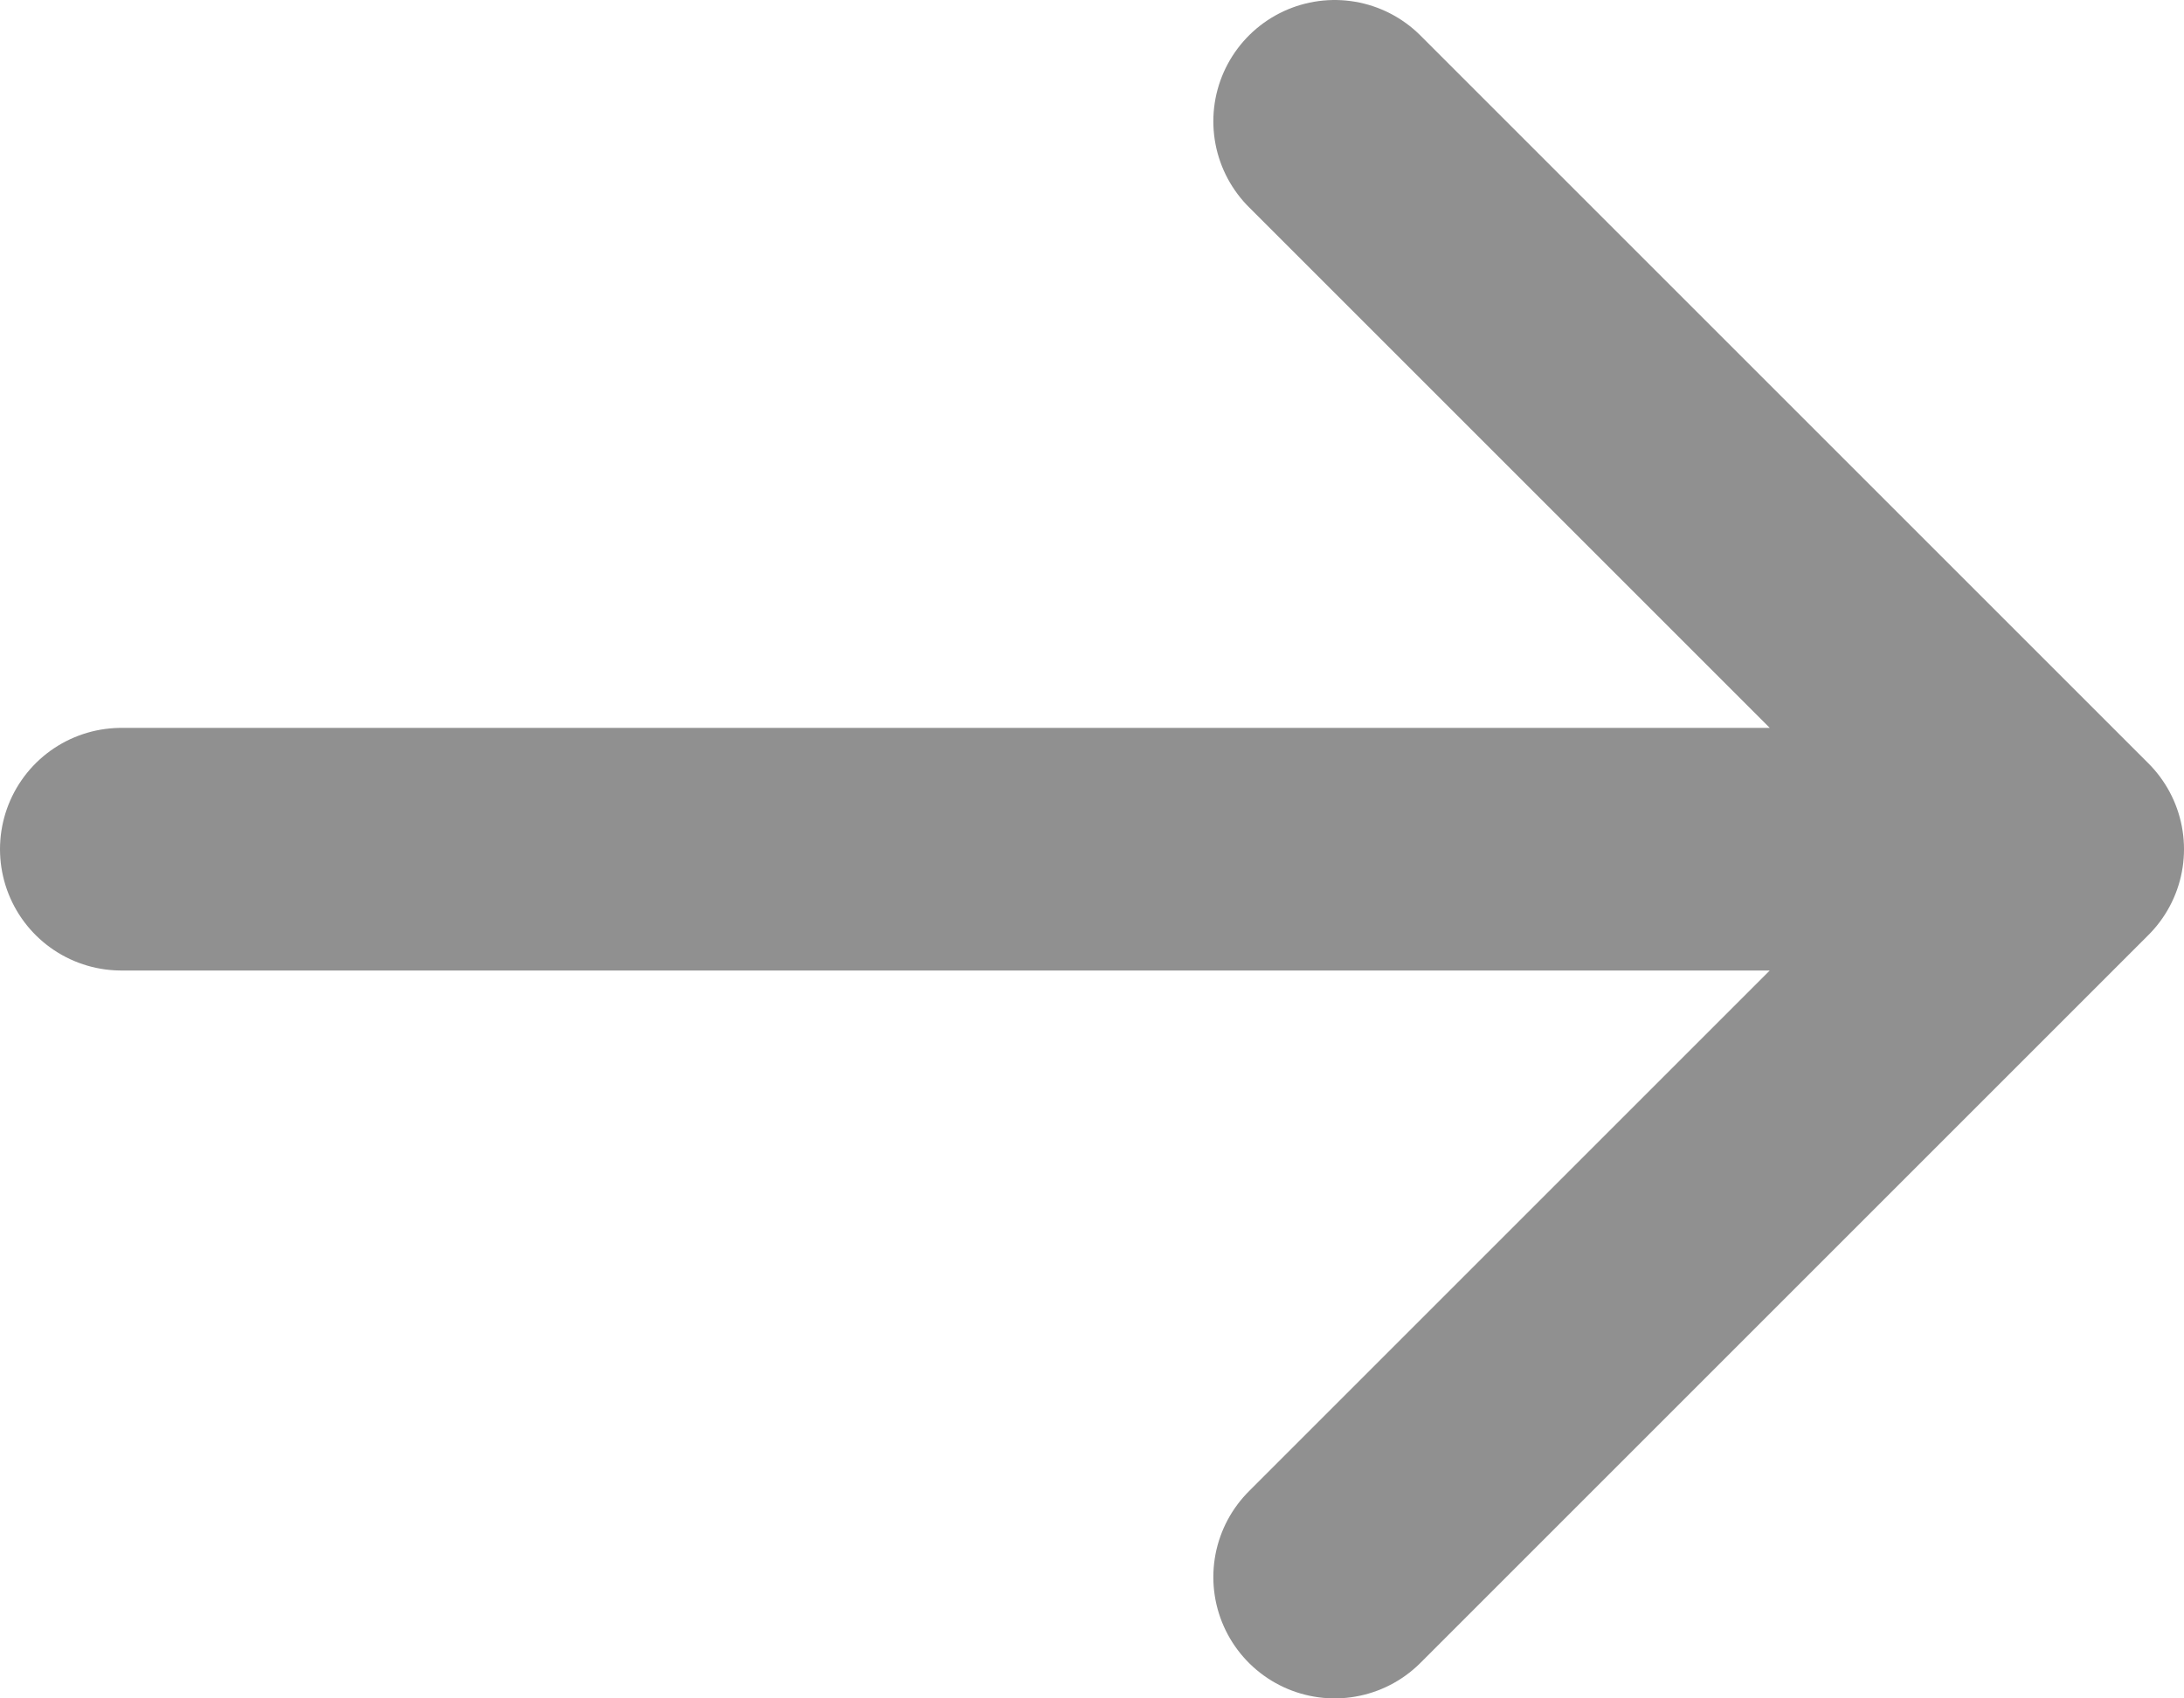 <svg xmlns="http://www.w3.org/2000/svg" width="18" height="14">
<path fill="none" fill-rule="evenodd" stroke="#909090" stroke-linecap="round" stroke-linejoin="round" stroke-width="2" d="M1 7h16M11 1l6 6-6 6"/></svg>